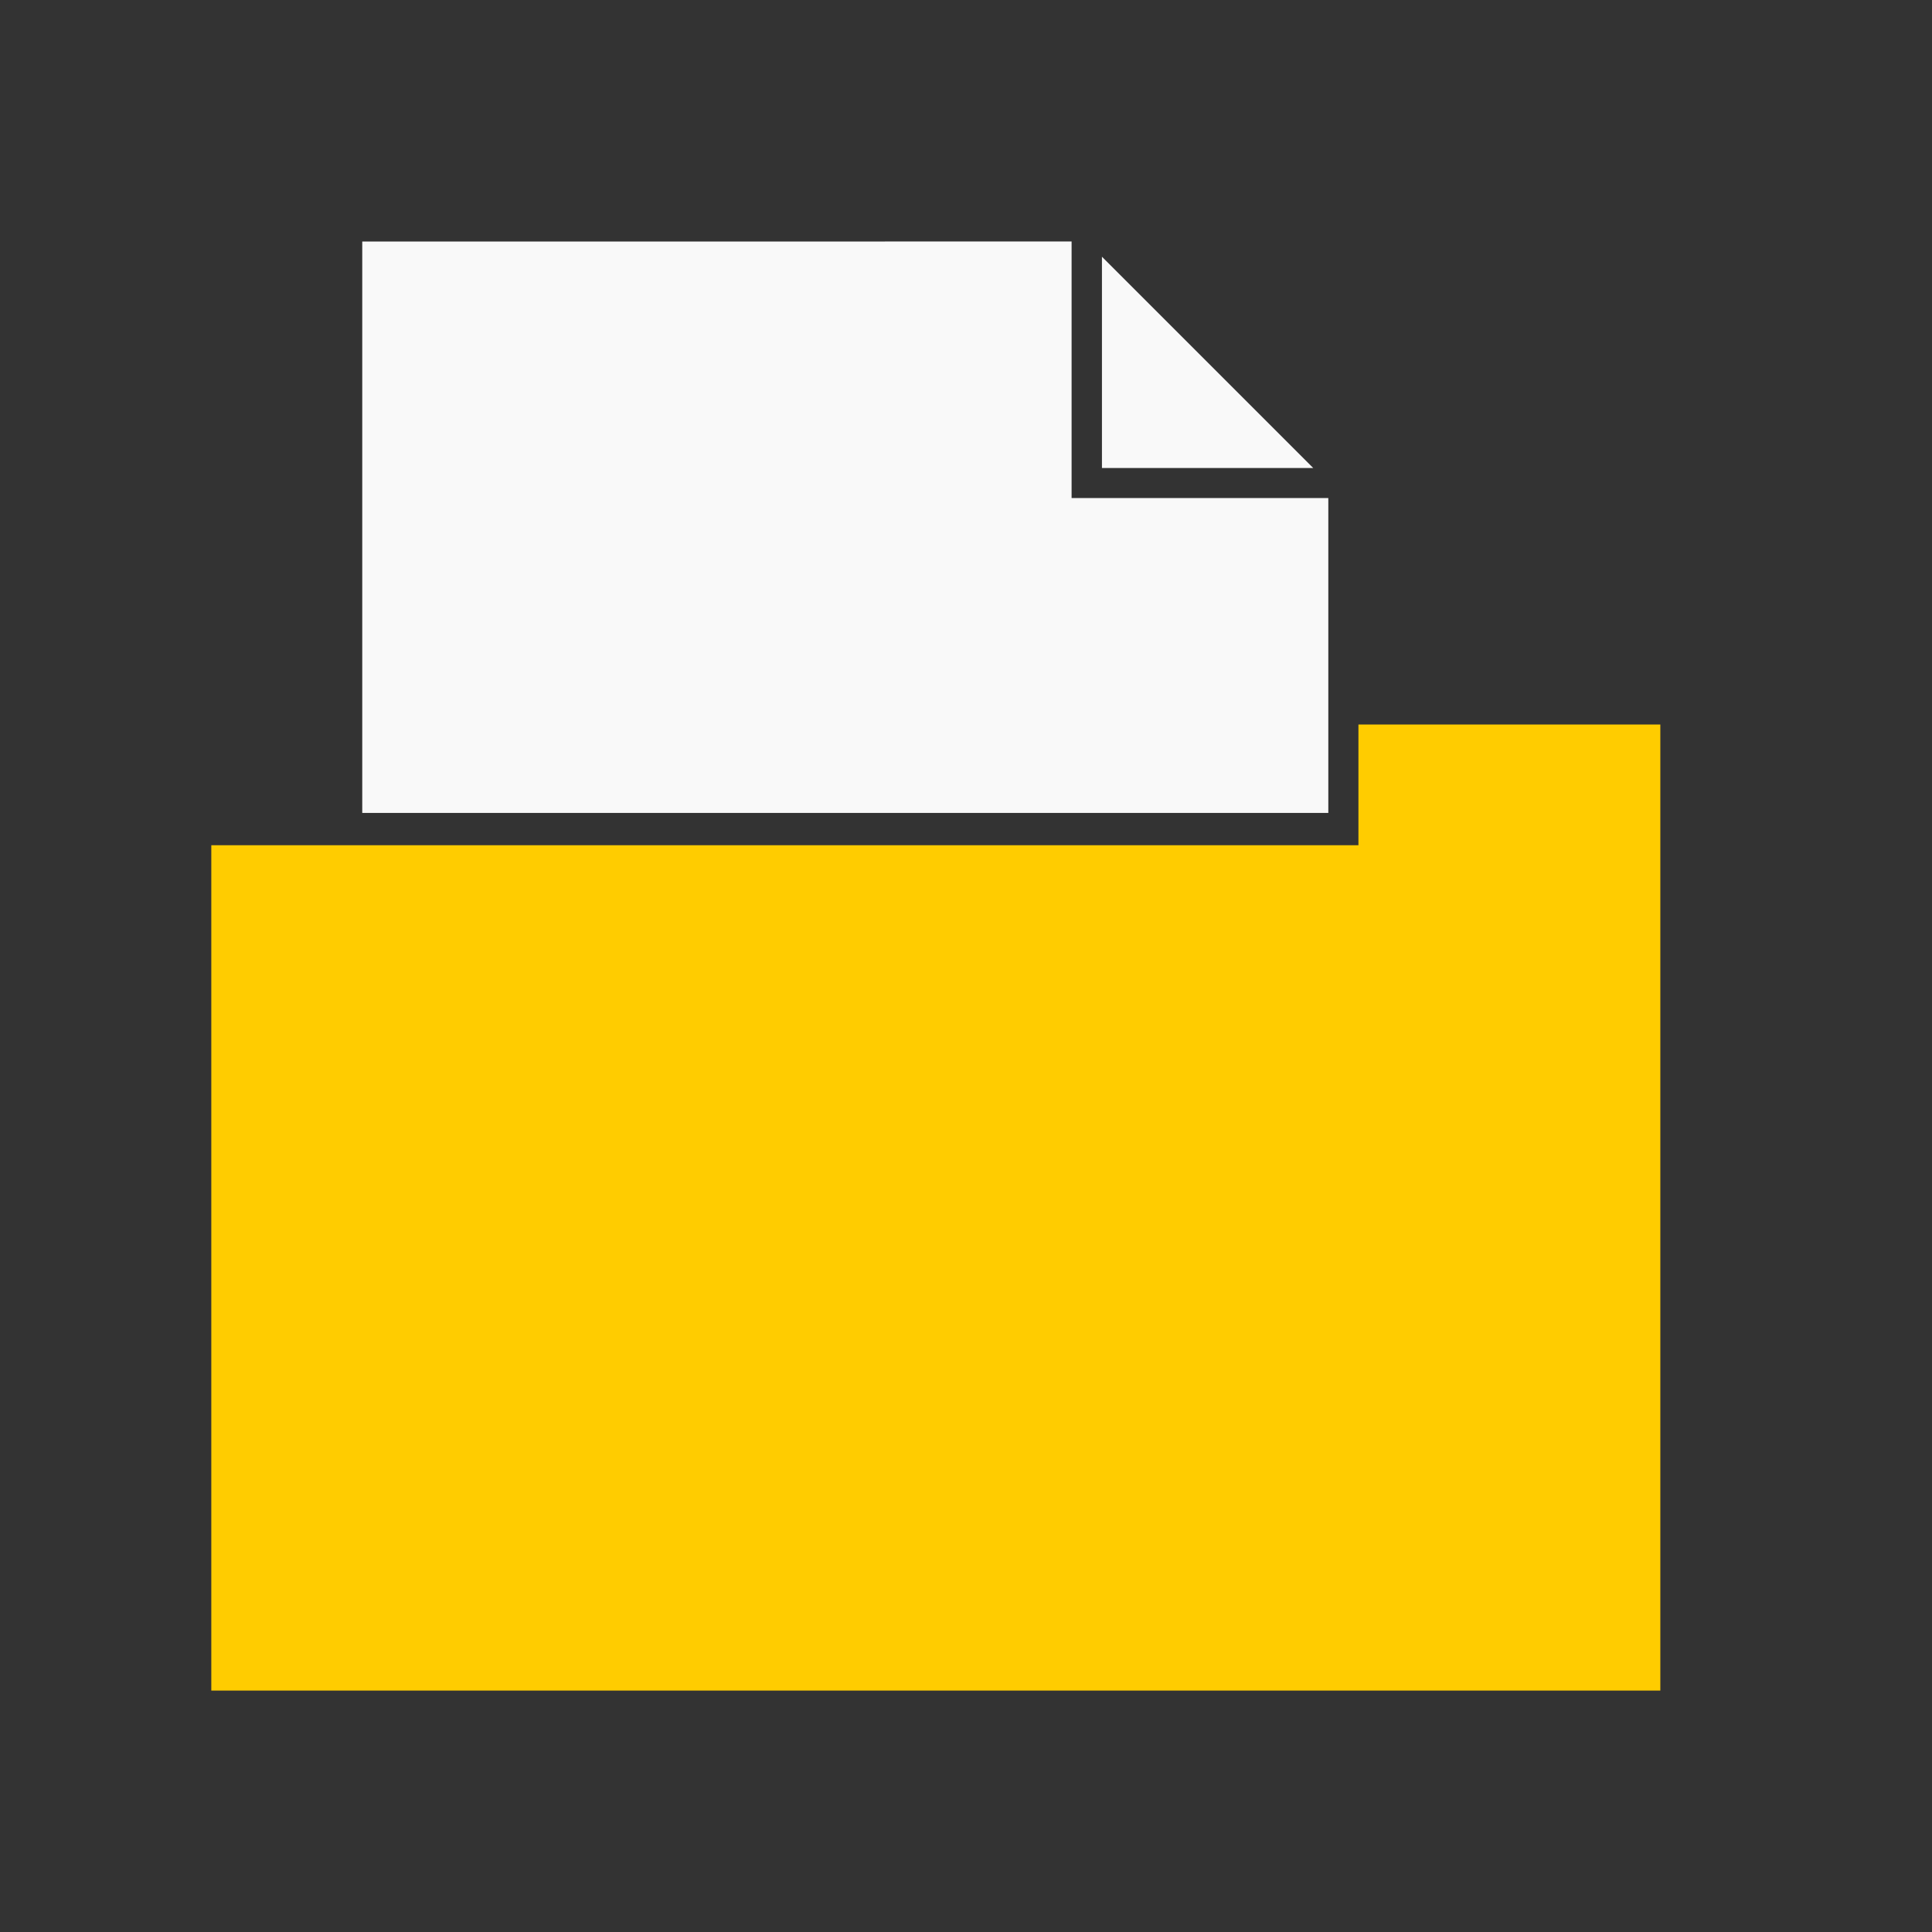 <?xml version="1.0" encoding="UTF-8" standalone="no"?>
<!-- Created with Inkscape (http://www.inkscape.org/) -->

<svg
   width="64"
   height="64"
   viewBox="0 0 16.933 16.933"
   version="1.1"
   id="svg963"
   inkscape:version="1.1 (c4e8f9ed74, 2021-05-24)"
   sodipodi:docname="action-load.svg"
   xmlns:inkscape="http://www.inkscape.org/namespaces/inkscape"
   xmlns:sodipodi="http://sodipodi.sourceforge.net/DTD/sodipodi-0.dtd"
   xmlns="http://www.w3.org/2000/svg"
   xmlns:svg="http://www.w3.org/2000/svg">
  <rect x="0" y="0" width="16.933" height="16.933" fill="#333333" stroke="none"/>
  <sodipodi:namedview
     id="namedview965"
     pagecolor="#ffffff"
     bordercolor="#666666"
     borderopacity="1.0"
     inkscape:pageshadow="2"
     inkscape:pageopacity="0.0"
     inkscape:pagecheckerboard="0"
     inkscape:document-units="px"
     showgrid="false"
     inkscape:zoom="0.64765011"
     inkscape:cx="127.3836"
     inkscape:cy="143.59605"
     inkscape:window-width="637"
     inkscape:window-height="1055"
     inkscape:window-x="1281"
     inkscape:window-y="23"
     inkscape:window-maximized="1"
     inkscape:current-layer="layer1"
     units="px" />
  <defs
     id="defs960" />
  <g
     inkscape:label="Ebene 1"
     inkscape:groupmode="layer"
     id="layer1">
    <path
       id="path39581"
       style="fill:#f9f9f9;stroke:none;stroke-width:0.265px;stroke-linecap:butt;stroke-linejoin:miter;stroke-opacity:1"
       d="m 3.175,2.117 v 5.008 H 3.176 11.642 V 4.365 H 9.392 v -2.248 -5.16e-4 z m 6.483,0.133 v 1.852 h 1.852 z"
       sodipodi:nodetypes="ccccccccccccc" />
    <path
       id="rect39717"
       style="fill:#ffcc00;stroke:none;stroke-width:0.1;stroke-linecap:square;stroke-linejoin:bevel;paint-order:markers fill stroke"
       d="m 11.906,6.35 v 1.058 H 1.852 V 14.817 H 14.552 V 7.408 6.35 Z"
       sodipodi:nodetypes="cccccccc" />
  </g>
</svg>
